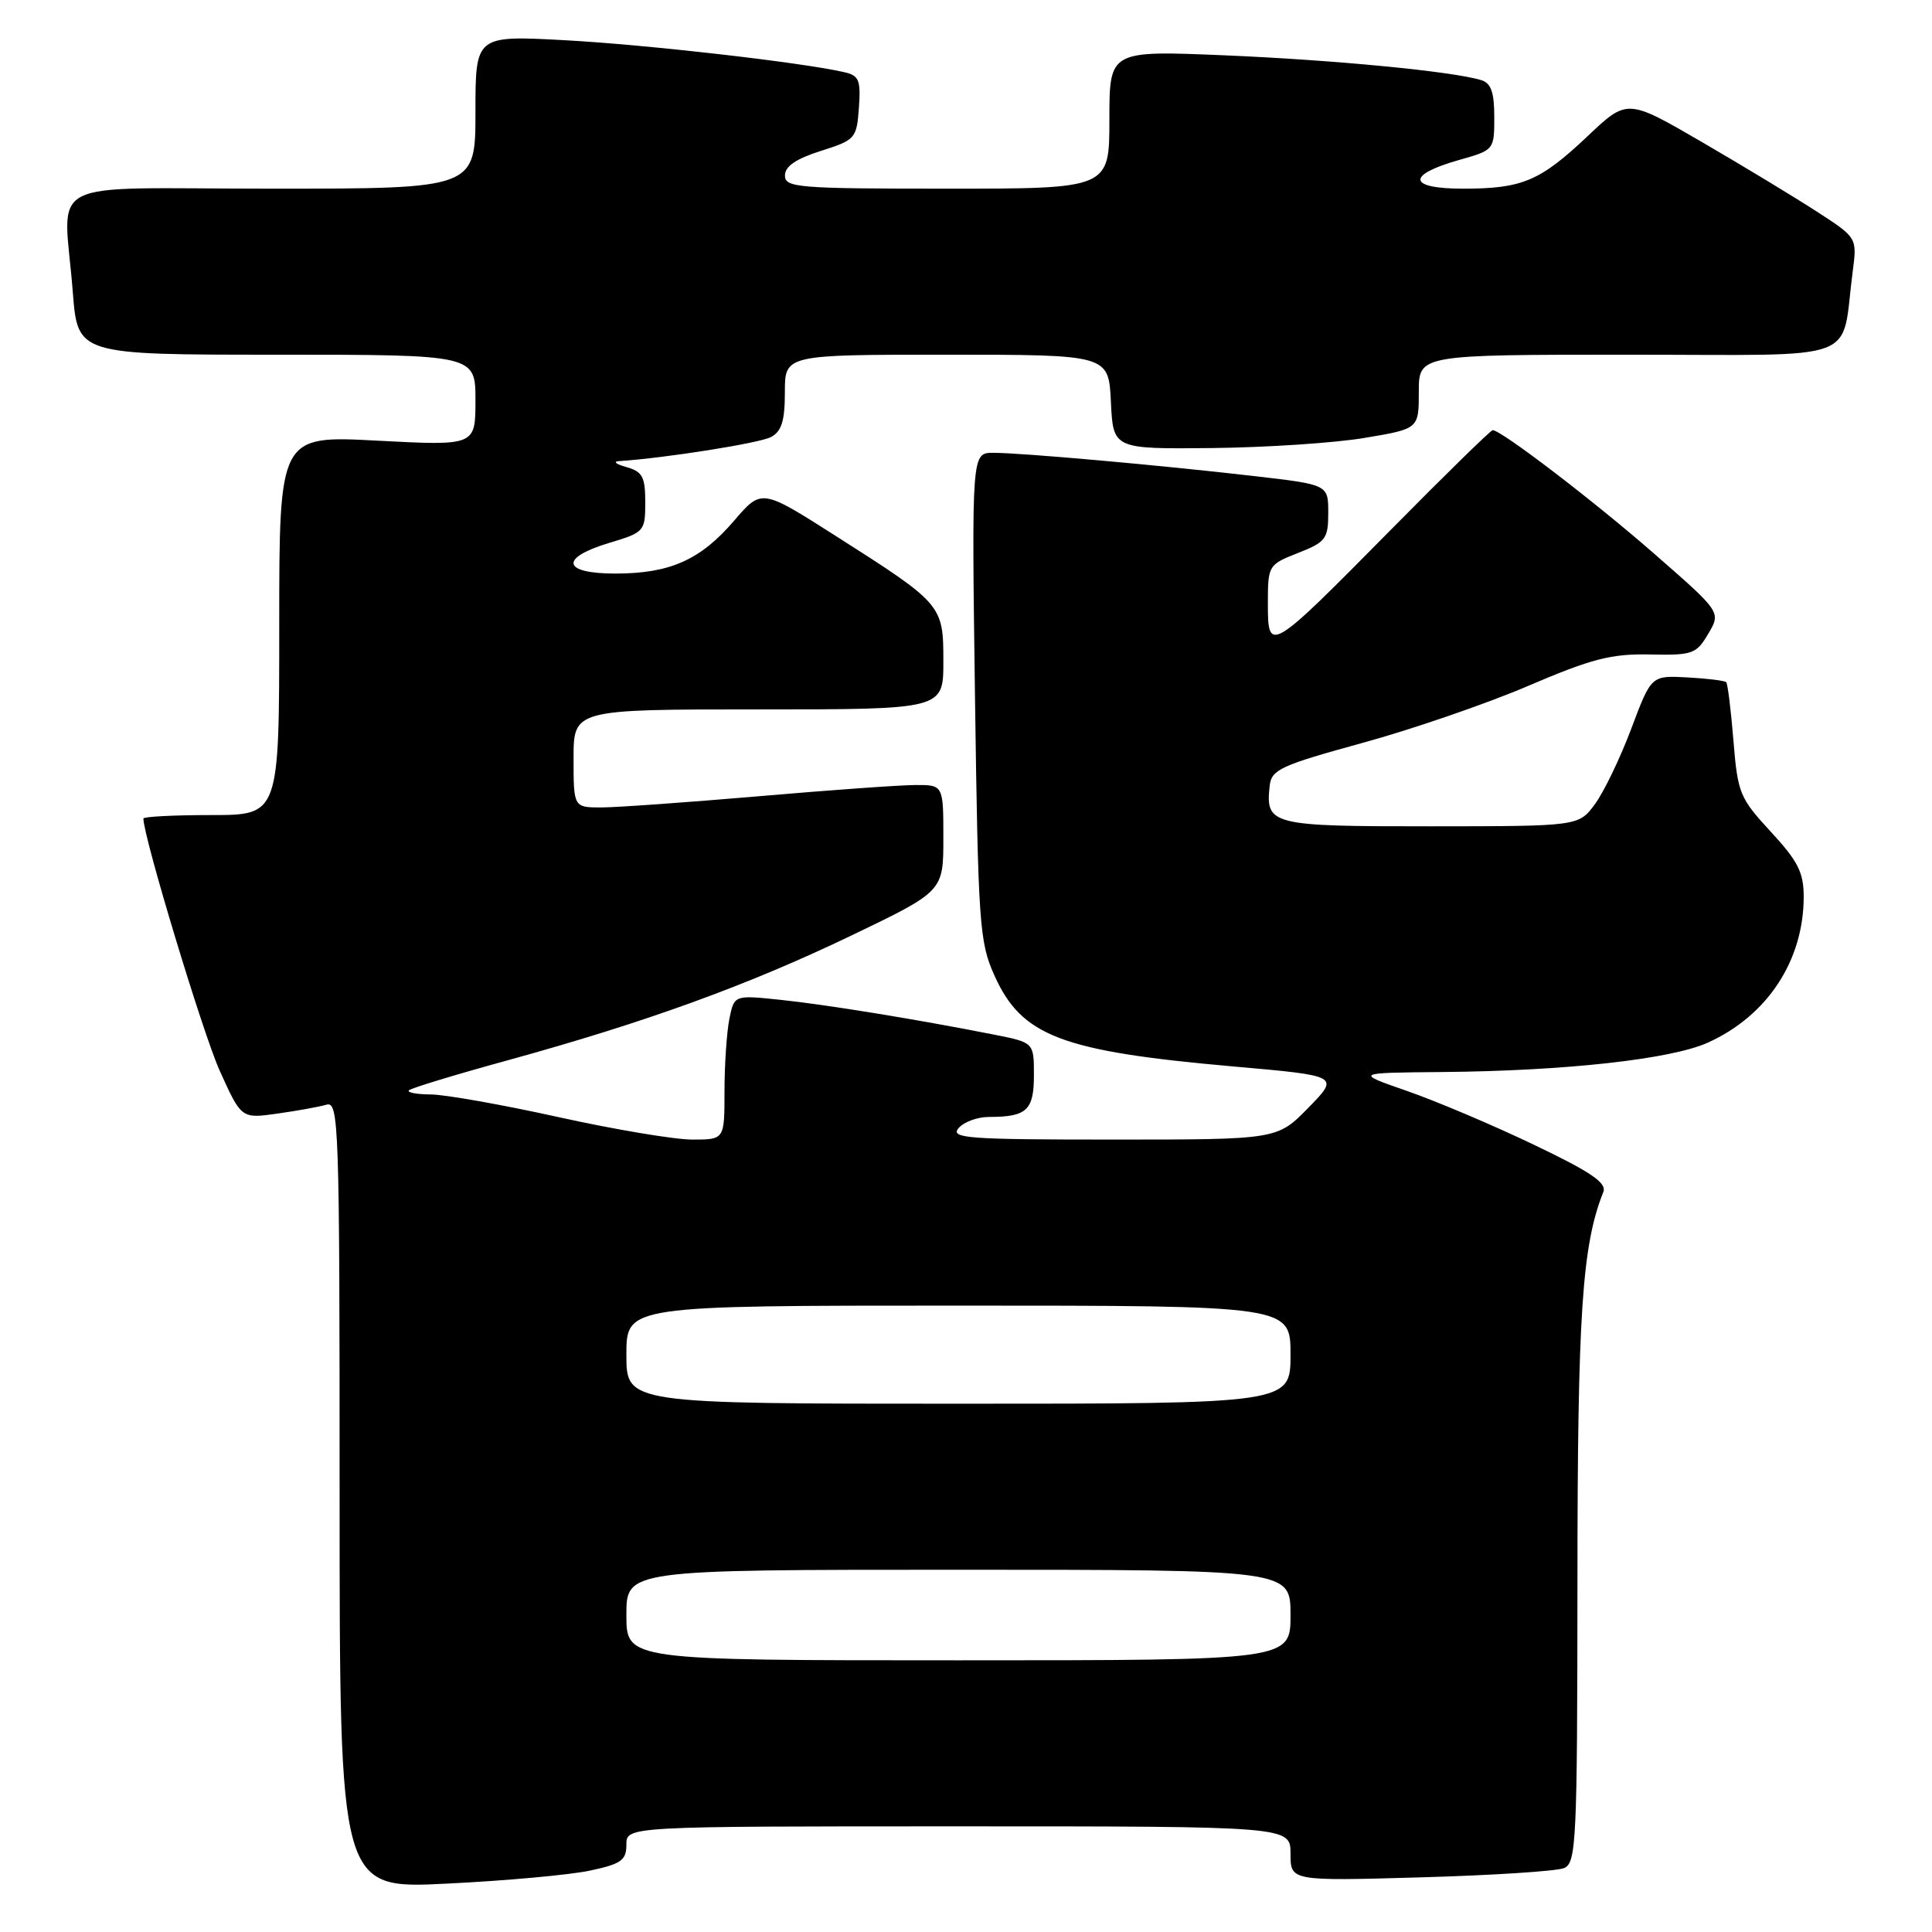<?xml version="1.0" encoding="UTF-8" standalone="no"?>
<!DOCTYPE svg PUBLIC "-//W3C//DTD SVG 1.1//EN" "http://www.w3.org/Graphics/SVG/1.1/DTD/svg11.dtd" >
<svg xmlns="http://www.w3.org/2000/svg" xmlns:xlink="http://www.w3.org/1999/xlink" version="1.1" viewBox="0 0 256 256">
 <g >
 <path fill="currentColor"
d=" M 78.20 247.86 C 82.33 246.98 83.00 246.49 83.00 244.42 C 83.00 242.00 83.00 242.00 127.00 242.00 C 171.00 242.00 171.00 242.00 171.00 245.63 C 171.00 249.25 171.00 249.25 188.25 248.76 C 197.74 248.49 206.29 247.94 207.25 247.53 C 208.87 246.84 209.00 244.06 209.02 209.64 C 209.03 173.98 209.63 165.04 212.45 157.94 C 212.93 156.74 210.80 155.29 203.28 151.70 C 197.90 149.12 190.35 145.92 186.50 144.58 C 179.50 142.15 179.50 142.15 191.00 142.05 C 207.40 141.91 221.42 140.36 226.31 138.15 C 234.20 134.58 239.00 127.27 239.00 118.81 C 239.00 115.60 238.23 114.09 234.64 110.21 C 230.52 105.75 230.25 105.10 229.69 98.13 C 229.36 94.08 228.93 90.60 228.73 90.39 C 228.52 90.19 226.20 89.90 223.58 89.76 C 218.80 89.50 218.80 89.50 216.15 96.56 C 214.69 100.44 212.53 104.93 211.34 106.55 C 209.17 109.48 209.17 109.48 189.55 109.49 C 168.37 109.50 167.67 109.32 168.24 104.12 C 168.47 101.98 169.68 101.42 180.50 98.45 C 187.10 96.64 197.00 93.24 202.50 90.88 C 210.89 87.29 213.48 86.62 218.58 86.72 C 224.27 86.84 224.77 86.67 226.35 83.98 C 228.05 81.11 228.05 81.11 219.27 73.44 C 211.31 66.47 198.93 57.00 197.79 57.00 C 197.53 57.00 191.51 62.89 184.41 70.08 C 168.17 86.53 168.00 86.64 168.00 79.95 C 168.00 74.92 168.06 74.82 172.00 73.27 C 175.67 71.83 176.00 71.39 176.00 67.96 C 176.00 64.22 176.00 64.22 166.25 63.09 C 153.82 61.65 135.35 60.00 131.62 60.00 C 128.75 60.00 128.75 60.00 129.19 92.25 C 129.61 122.39 129.77 124.81 131.75 129.22 C 135.37 137.30 140.60 139.30 163.51 141.32 C 177.50 142.55 177.50 142.55 173.37 146.78 C 169.24 151.00 169.24 151.00 147.50 151.00 C 128.28 151.00 125.90 150.83 127.00 149.50 C 127.68 148.68 129.50 148.00 131.04 148.00 C 136.06 148.00 137.00 147.12 137.00 142.46 C 137.00 138.14 137.00 138.14 131.75 137.10 C 121.66 135.10 109.45 133.11 103.39 132.48 C 97.28 131.84 97.28 131.84 96.64 135.04 C 96.29 136.81 96.00 141.12 96.00 144.62 C 96.00 151.00 96.00 151.00 91.74 151.00 C 89.39 151.00 81.40 149.66 73.99 148.02 C 66.57 146.38 58.96 145.03 57.08 145.02 C 55.20 145.01 53.90 144.76 54.19 144.47 C 54.48 144.18 60.30 142.41 67.11 140.54 C 85.51 135.48 99.05 130.57 112.75 123.99 C 125.00 118.11 125.00 118.11 125.00 111.06 C 125.00 104.00 125.00 104.00 121.25 104.02 C 119.19 104.03 109.85 104.70 100.50 105.51 C 91.15 106.31 81.81 106.98 79.75 106.99 C 76.00 107.00 76.00 107.00 76.00 100.50 C 76.00 94.00 76.00 94.00 100.50 94.00 C 125.00 94.00 125.00 94.00 125.00 87.67 C 125.00 80.14 124.91 80.04 110.70 70.99 C 100.91 64.75 100.91 64.75 97.27 69.00 C 92.81 74.20 88.77 76.00 81.53 76.00 C 74.49 76.00 74.09 73.93 80.75 71.93 C 85.38 70.54 85.50 70.40 85.50 66.55 C 85.50 63.18 85.13 62.49 83.00 61.89 C 81.62 61.51 81.19 61.15 82.03 61.10 C 88.14 60.70 100.65 58.72 102.16 57.91 C 103.57 57.16 104.00 55.76 104.00 51.96 C 104.00 47.00 104.00 47.00 125.45 47.00 C 146.90 47.00 146.90 47.00 147.20 53.25 C 147.50 59.50 147.50 59.50 160.60 59.37 C 167.81 59.29 176.92 58.69 180.85 58.02 C 188.00 56.82 188.00 56.82 188.00 51.91 C 188.00 47.00 188.00 47.00 215.89 47.00 C 247.24 47.00 243.88 48.25 245.49 36.00 C 246.08 31.50 246.08 31.50 240.79 28.07 C 237.88 26.18 231.03 22.03 225.56 18.85 C 215.62 13.07 215.62 13.07 210.37 18.04 C 204.05 24.01 201.71 25.00 193.85 25.00 C 186.55 25.00 186.30 23.19 193.33 21.20 C 197.98 19.89 198.00 19.86 198.00 15.51 C 198.00 12.21 197.57 11.00 196.25 10.61 C 192.43 9.45 176.72 7.94 162.25 7.33 C 147.00 6.69 147.00 6.69 147.00 15.84 C 147.00 25.00 147.00 25.00 125.50 25.00 C 105.69 25.00 104.00 24.86 104.01 23.25 C 104.01 22.04 105.48 21.04 108.76 20.00 C 113.34 18.55 113.51 18.36 113.81 14.28 C 114.07 10.58 113.83 10.00 111.81 9.55 C 105.95 8.23 85.56 5.91 74.85 5.33 C 63.00 4.69 63.00 4.69 63.00 14.85 C 63.00 25.00 63.00 25.00 36.00 25.00 C 5.05 25.00 8.45 23.23 9.65 38.75 C 10.30 47.00 10.30 47.00 36.65 47.00 C 63.00 47.00 63.00 47.00 63.00 53.04 C 63.00 59.07 63.00 59.07 50.00 58.39 C 37.00 57.70 37.00 57.70 37.00 82.85 C 37.00 108.00 37.00 108.00 28.00 108.00 C 23.05 108.00 19.00 108.21 19.00 108.46 C 19.00 110.87 26.89 136.95 29.11 141.87 C 31.98 148.23 31.98 148.23 36.74 147.56 C 39.36 147.19 42.29 146.66 43.25 146.38 C 44.90 145.89 45.00 148.82 45.00 198.08 C 45.00 250.30 45.00 250.30 59.20 249.59 C 67.01 249.21 75.56 248.43 78.20 247.86 Z  M 83.00 214.00 C 83.00 208.00 83.00 208.00 127.00 208.00 C 171.00 208.00 171.00 208.00 171.00 214.00 C 171.00 220.00 171.00 220.00 127.00 220.00 C 83.00 220.00 83.00 220.00 83.00 214.00 Z  M 83.00 179.50 C 83.00 173.00 83.00 173.00 127.00 173.00 C 171.00 173.00 171.00 173.00 171.00 179.50 C 171.00 186.00 171.00 186.00 127.00 186.00 C 83.00 186.00 83.00 186.00 83.00 179.50 Z "/>
</g>
</svg>